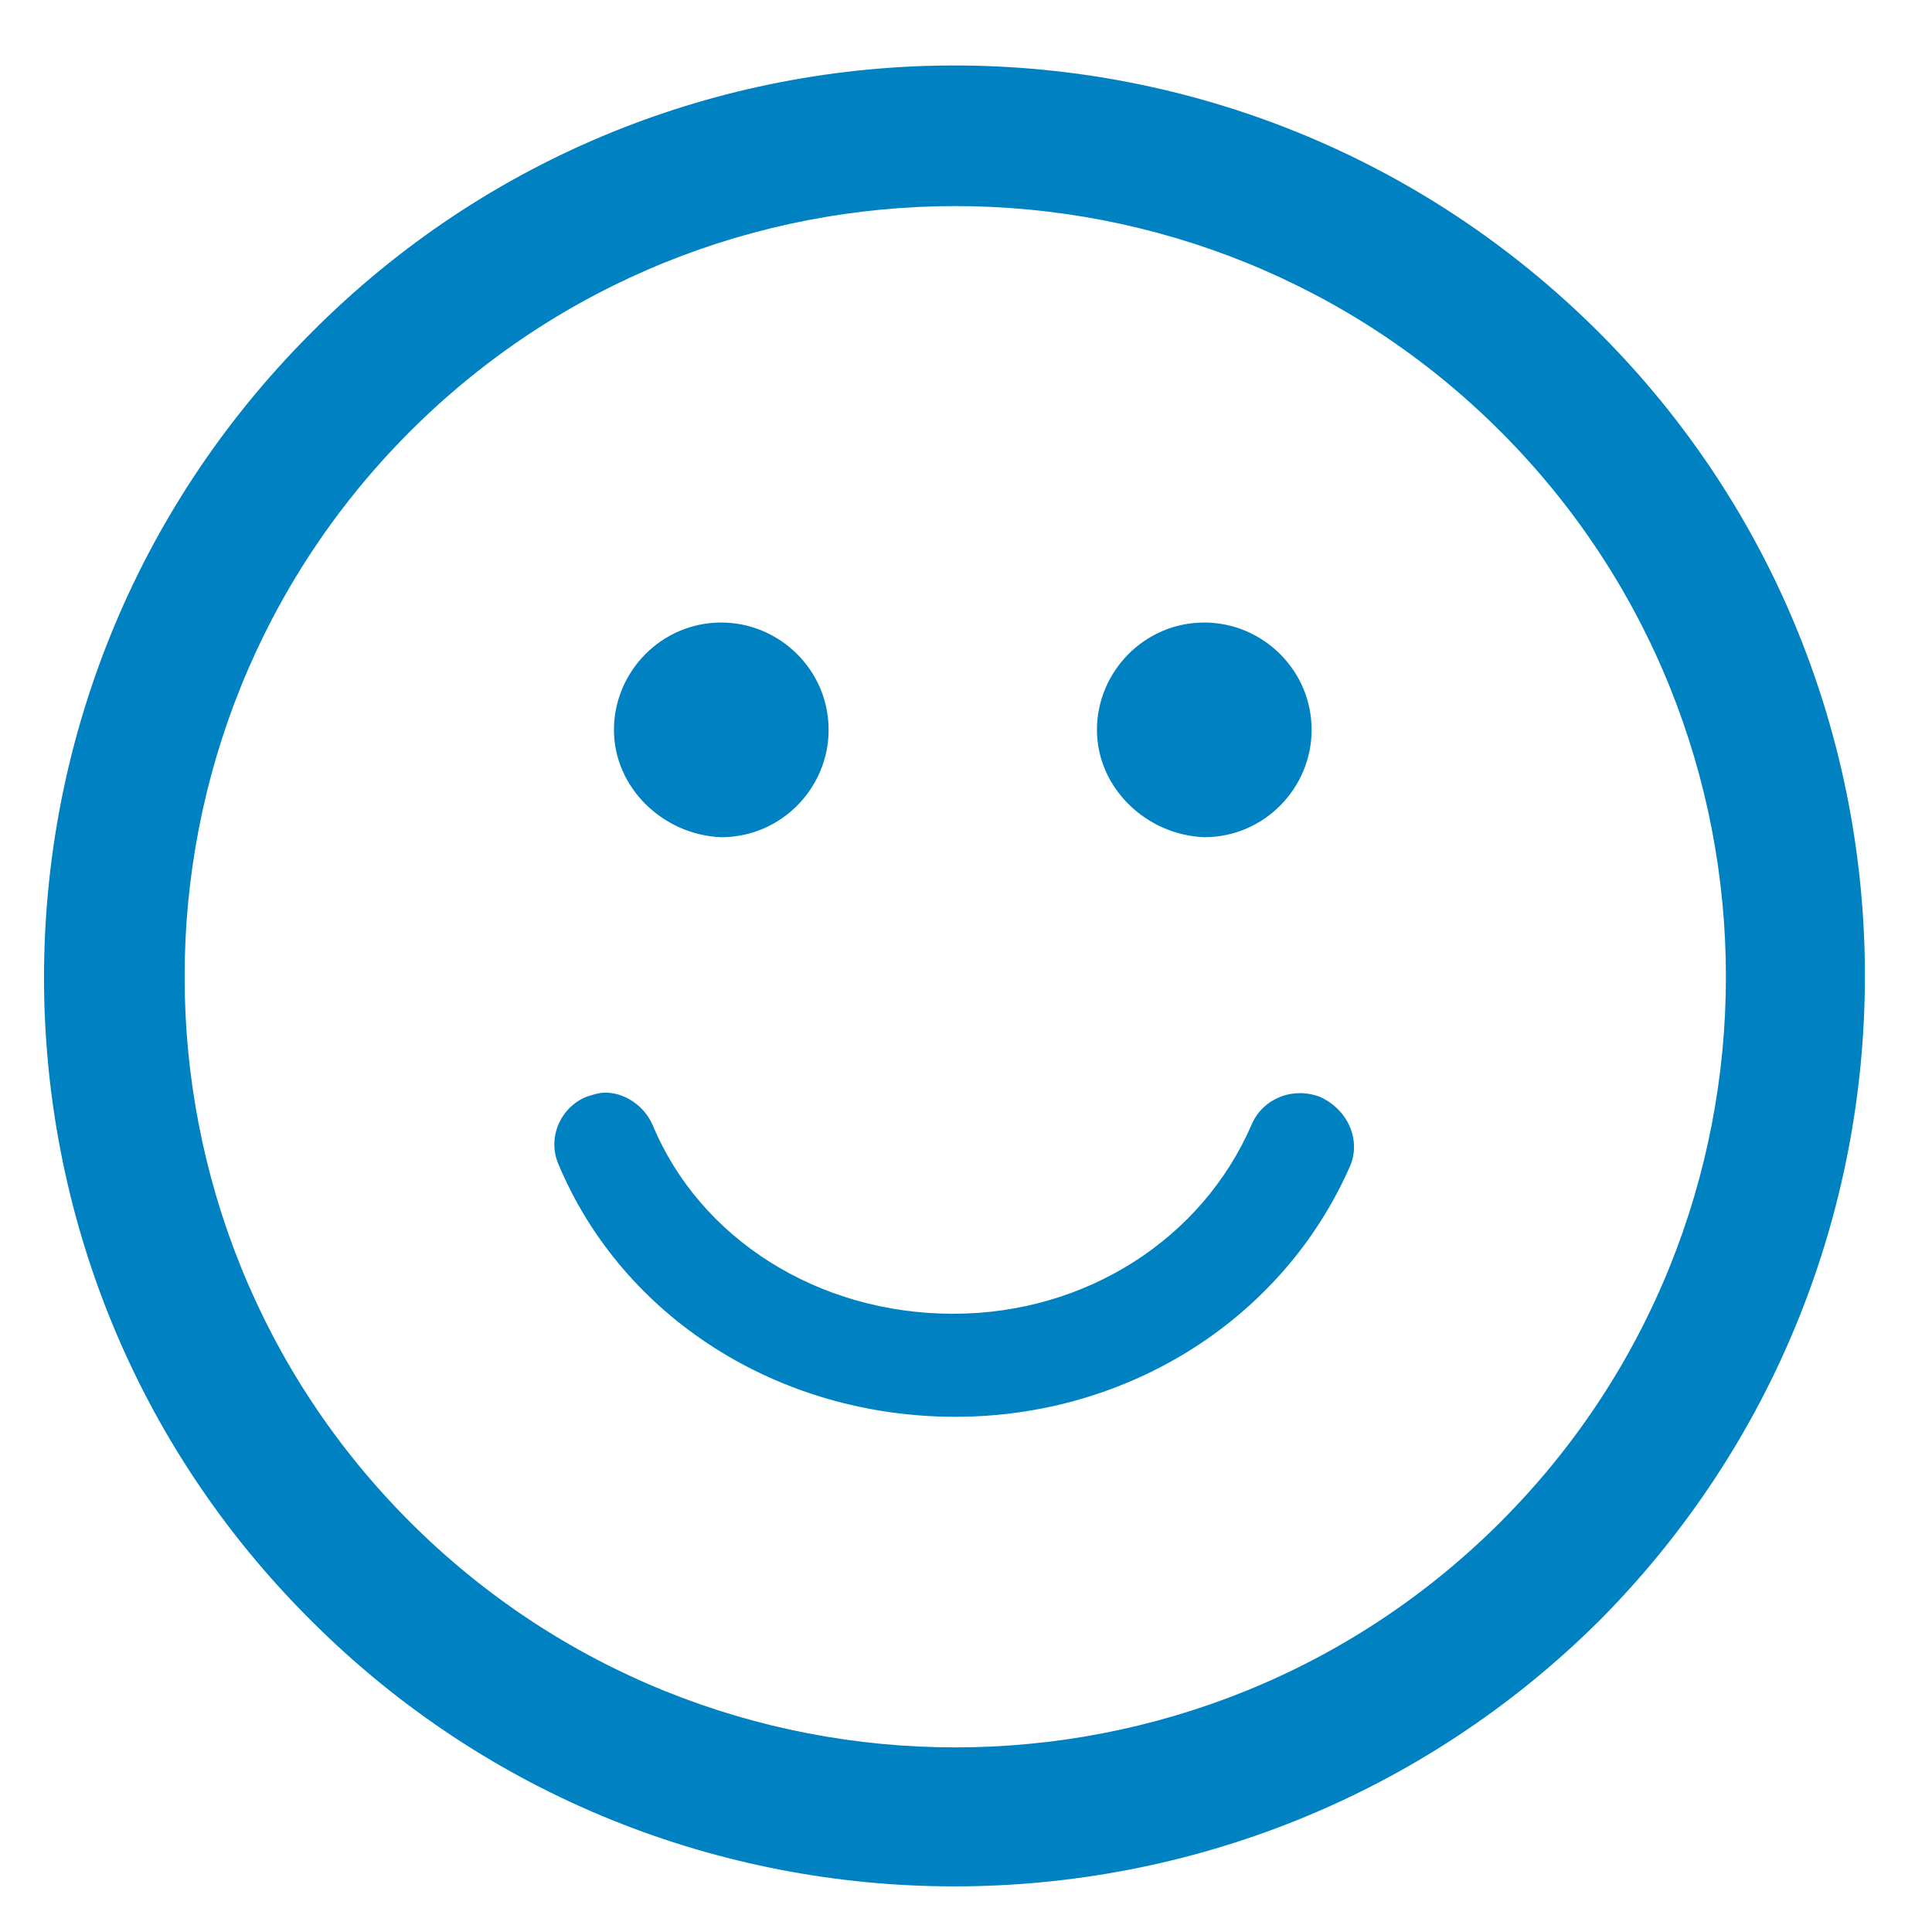 <?xml version="1.0" encoding="utf-8"?>
<!-- Generator: Adobe Illustrator 21.1.0, SVG Export Plug-In . SVG Version: 6.00 Build 0)  -->
<svg version="1.1" id="Layer_1" xmlns="http://www.w3.org/2000/svg" xmlns:xlink="http://www.w3.org/1999/xlink" x="0px" y="0px"
	 viewBox="0 0 90 90" style="enable-background:new 0 0 90 90;" xml:space="preserve">
<style type="text/css">
	svg#Layer_1 {fill: #0082c2;}
</style>
<g>
	<g>
		<defs>
			<rect id="SVGID_1_" x="2" y="3" width="85" height="85"/>
		</defs>
		<clipPath id="SVGID_2_">
			<use xlink:href="#SVGID_1_"  style="overflow:visible;"/>
		</clipPath>
		<path class="st0" d="M74.5,15.5c-16.6-16.6-43.5-16.6-60,0c-16.6,16.6-16.6,43.5,0,60C31,92,57.9,92,74.5,75.5
			C91,58.9,91,32,74.5,15.5L74.5,15.5z M69.9,70.9c-14,14-36.8,14-50.8,0c-14-14-14-36.8,0-50.8c14-14,36.8-14,50.8,0
			C83.9,34.1,83.9,56.9,69.9,70.9L69.9,70.9z M28.6,34c0-2.7,2.2-5,5-5c2.7,0,5,2.2,5,5c0,2.7-2.2,5-5,5
			C30.9,38.9,28.6,36.7,28.6,34L28.6,34z M51.1,34c0-2.7,2.2-5,5-5c2.7,0,5,2.2,5,5c0,2.7-2.2,5-5,5C53.4,38.9,51.1,36.7,51.1,34
			L51.1,34z M62.9,54.3C59.8,61.4,52.6,66,44.5,66c-8.2,0-15.5-4.6-18.5-11.8c-0.5-1.2,0.1-2.6,1.3-3.1c0.3-0.1,0.6-0.2,0.9-0.2
			c0.9,0,1.8,0.6,2.2,1.5c2.2,5.3,7.7,8.8,14,8.8c6.2,0,11.6-3.5,13.9-8.8c0.5-1.2,1.9-1.8,3.2-1.3C62.8,51.7,63.4,53.1,62.9,54.3
			L62.9,54.3z M62.9,54.3"/>
	</g>
</g>
</svg>
